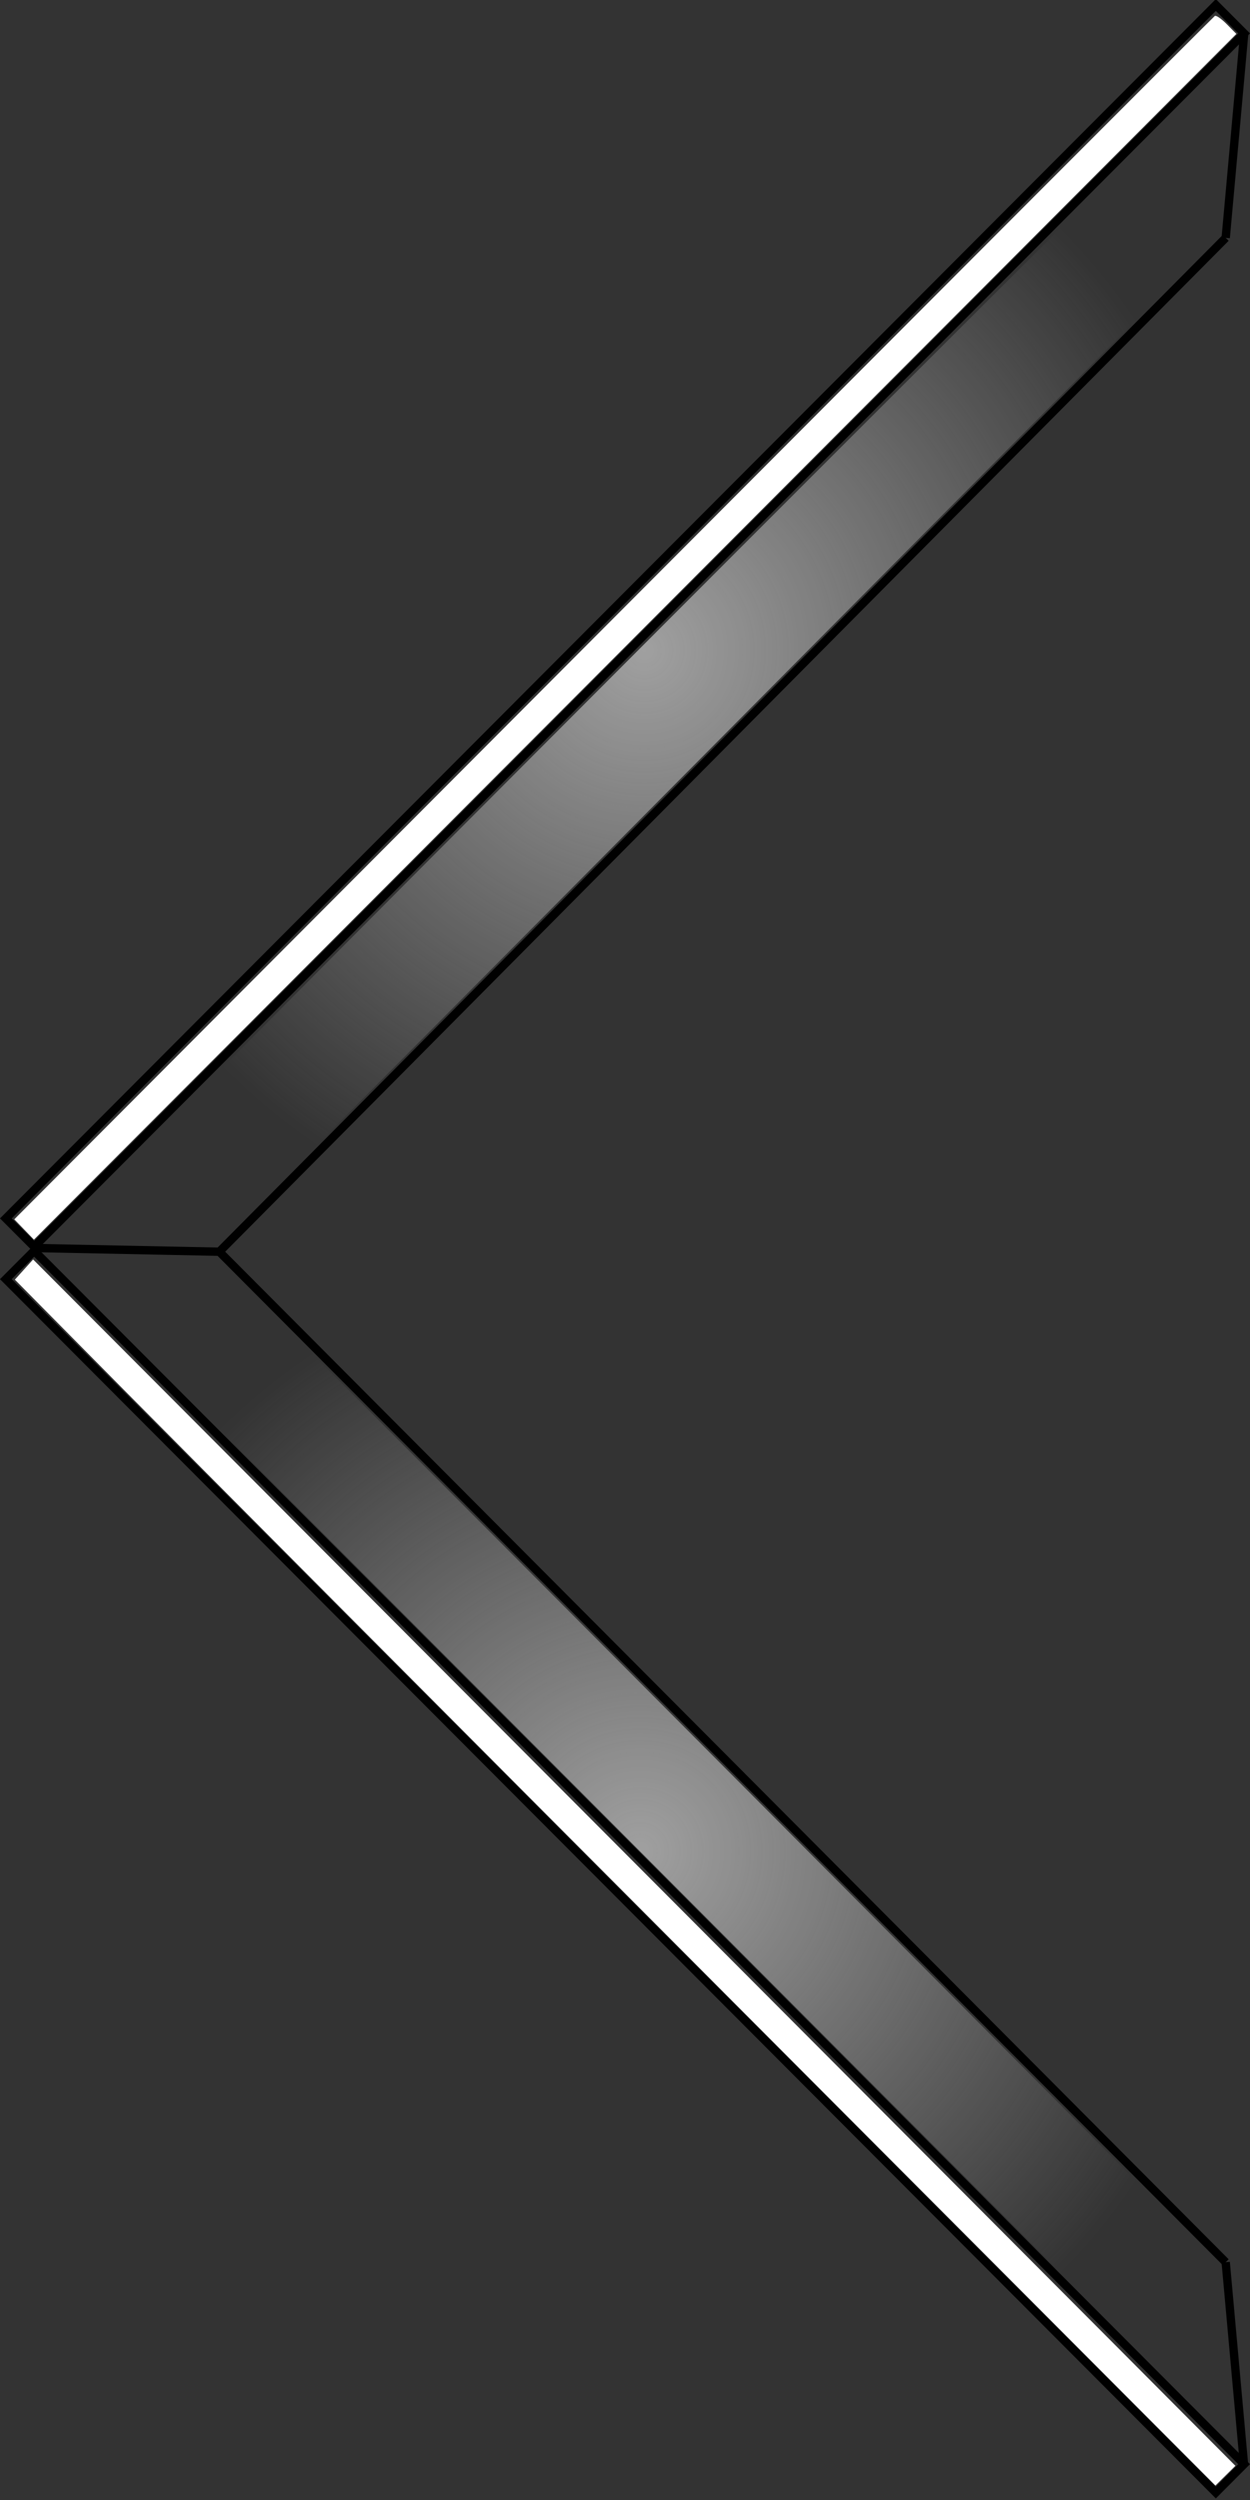 <?xml version="1.0" encoding="UTF-8" standalone="no"?>
<!-- Created with Inkscape (http://www.inkscape.org/) -->

<svg
   xmlns:dc="http://purl.org/dc/elements/1.1/"
   xmlns:cc="http://creativecommons.org/ns#"
   xmlns:rdf="http://www.w3.org/1999/02/22-rdf-syntax-ns#"
   xmlns:svg="http://www.w3.org/2000/svg"
   xmlns="http://www.w3.org/2000/svg"
   xmlns:xlink="http://www.w3.org/1999/xlink"
   xmlns:sodipodi="http://sodipodi.sourceforge.net/DTD/sodipodi-0.dtd"
   xmlns:inkscape="http://www.inkscape.org/namespaces/inkscape"
   width="149.997"
   height="300"
   id="svg2"
   version="1.1"
   inkscape:version="0.91 r"
   sodipodi:docname="silver-v-flat.svg"
   viewBox="0 0 149.997 300">
  <rect x="0" y="0" width="149.997" height="300" fill="#333333" stroke="none"/>
  <defs
     id="defs4">
    <linearGradient
       inkscape:collect="always"
       id="linearGradient4180">
      <stop
         style="stop-color:#a0a0a0;stop-opacity:1;"
         offset="0"
         id="stop4182" />
      <stop
         style="stop-color:#a0a0a0;stop-opacity:0;"
         offset="1"
         id="stop4184" />
    </linearGradient>
    <linearGradient
       inkscape:collect="always"
       id="linearGradient4172">
      <stop
         style="stop-color:#a0a0a0;stop-opacity:1;"
         offset="0"
         id="stop4174" />
      <stop
         style="stop-color:#a0a0a0;stop-opacity:0;"
         offset="1"
         id="stop4176" />
    </linearGradient>
    <radialGradient
       inkscape:collect="always"
       xlink:href="#linearGradient4180"
       id="radialGradient4188"
       cx="76.798"
       cy="222.048"
       fx="76.798"
       fy="222.048"
       r="71.52"
       gradientTransform="matrix(1,0,0,1.002,0,-0.34)"
       gradientUnits="userSpaceOnUse" />
    <radialGradient
       inkscape:collect="always"
       xlink:href="#linearGradient4172"
       id="radialGradient4190"
       cx="77.317"
       cy="78.03"
       fx="77.317"
       fy="78.03"
       r="71.005"
       gradientTransform="matrix(1,0,0,1.006,0,-0.475)"
       gradientUnits="userSpaceOnUse" />
  </defs>
  <sodipodi:namedview
     id="base"
     pagecolor="#ffffff"
     bordercolor="#666666"
     borderopacity="1.0"
     inkscape:pageopacity="0.0"
     inkscape:pageshadow="2"
     inkscape:zoom="3.3222222"
     inkscape:cx="75.802316"
     inkscape:cy="137.09093"
     inkscape:document-units="px"
     inkscape:current-layer="layer1"
     showgrid="false"
     width="1920px"
     inkscape:window-width="2560"
     inkscape:window-height="1416"
     inkscape:window-x="1920"
     inkscape:window-y="24"
     inkscape:window-maximized="1"
     inkscape:snap-nodes="true"
     inkscape:snap-global="true"
     inkscape:snap-bbox="true"
     inkscape:bbox-nodes="true"
     inkscape:object-nodes="true"
     fit-margin-top="0"
     fit-margin-left="0"
     fit-margin-right="0"
     fit-margin-bottom="0" />
  <g
     inkscape:label="Layer 1"
     inkscape:groupmode="layer"
     id="layer1"
     transform="translate(-241.056,-362.362)">
    <g
       id="g4615">
      <g
         id="g4211">
        <rect
           style="opacity:1;fill:none;fill-opacity:1;fill-rule:nonzero;stroke:#000000;stroke-width:1;stroke-linecap:round;stroke-miterlimit:4;stroke-dasharray:none;stroke-opacity:1"
           id="rect4145"
           width="205.653"
           height="4.807"
           x="-187.938"
           y="530.376"
           transform="matrix(0.706,-0.708,0.706,0.708,0,0)" />
        <rect
           style="opacity:1;fill:none;fill-opacity:1;fill-rule:nonzero;stroke:#000000;stroke-width:1;stroke-linecap:round;stroke-miterlimit:4;stroke-dasharray:none;stroke-opacity:1"
           id="rect4145-6"
           width="205.653"
           height="4.807"
           x="-741.178"
           y="-193.088"
           transform="matrix(-0.706,-0.708,0.706,-0.708,0,0)" />
        <path
           style="color:#000000;display:inline;overflow:visible;visibility:visible;fill:none;fill-rule:evenodd;stroke:#000000;stroke-width:1;stroke-linecap:butt;stroke-linejoin:miter;stroke-miterlimit:4;stroke-dasharray:none;stroke-dashoffset:0;stroke-opacity:1;marker:none;enable-background:accumulate"
           d="m 390.348,366.474 -2.211,24.43"
           id="path4293"
           inkscape:connector-curvature="0" />
        <path
           style="color:#000000;display:inline;overflow:visible;visibility:visible;fill:none;fill-rule:evenodd;stroke:#000000;stroke-width:1;stroke-linecap:butt;stroke-linejoin:miter;stroke-miterlimit:4;stroke-dasharray:none;stroke-dashoffset:0;stroke-opacity:1;marker:none;enable-background:accumulate"
           d="M 388.136,390.905 267.374,512.565"
           id="path4295"
           inkscape:connector-curvature="0" />
        <path
           style="color:#000000;display:inline;overflow:visible;visibility:visible;fill:none;fill-rule:evenodd;stroke:#000000;stroke-width:1;stroke-linecap:butt;stroke-linejoin:miter;stroke-miterlimit:4;stroke-dasharray:none;stroke-dashoffset:0;stroke-opacity:1;marker:none;enable-background:accumulate"
           d="M 390.348,658.25 388.136,633.82"
           id="path4297"
           inkscape:connector-curvature="0" />
        <path
           style="color:#000000;display:inline;overflow:visible;visibility:visible;fill:none;fill-rule:evenodd;stroke:#000000;stroke-width:1;stroke-linecap:butt;stroke-linejoin:miter;stroke-miterlimit:4;stroke-dasharray:none;stroke-dashoffset:0;stroke-opacity:1;marker:none;enable-background:accumulate"
           d="M 388.136,633.82 267.374,512.565 245.156,512.119"
           id="path4299"
           inkscape:connector-curvature="0" />
        <path
           style="fill:url(#radialGradient4188);stroke:none;stroke-width:1px;stroke-linecap:butt;stroke-linejoin:miter;stroke-opacity:1;fill-opacity:1"
           d="m 76.737,222.105 -71.459,-71.687 10.329,0.218 10.329,0.218 43.387,43.547 c 23.863,23.951 50.993,51.2 60.288,60.554 l 16.9,17.007 0.958,10.8 c 0.527,5.94 0.906,10.852 0.843,10.915 -0.063,0.063 -32.272,-32.144 -71.574,-71.572 z"
           id="path4168"
           inkscape:connector-curvature="0"
           transform="translate(241.056,362.362)" />
        <path
           style="fill:url(#radialGradient4190);stroke:none;stroke-width:1px;stroke-linecap:butt;stroke-linejoin:miter;stroke-opacity:1;fill-opacity:1"
           d="M 14.081,149.317 C 9.242,149.215 6.323,149.04 6.312,148.852 6.278,148.305 148.25,6.083 148.319,6.594 148.356,6.861 147.949,11.834 147.416,17.644 l -0.969,10.564 -60.201,60.623 -60.201,60.623 -2.107,0.013 c -1.159,0.007 -5.595,-0.06 -9.858,-0.15 l 0,10e-6 z"
           id="path4170"
           inkscape:connector-curvature="0"
           transform="translate(241.056,362.362)" />
      </g>
      <path
         transform="translate(241.056,362.362)"
         inkscape:connector-curvature="0"
         id="path4611"
         d="M 2.895,147.535 1.717,146.317 73.607,74.202 C 113.146,34.538 145.624,2.007 145.779,1.911 c 0.156,-0.096 0.8,0.35 1.432,0.992 l 1.15,1.167 L 76.217,76.411 4.073,148.752 2.895,147.535 Z"
         style="fill:#ffffff;stroke:none;stroke-width:1px;stroke-linecap:butt;stroke-linejoin:miter;stroke-opacity:1" />
      <path
         transform="translate(241.056,362.362)"
         inkscape:connector-curvature="0"
         id="path4613"
         d="M 86.821,239.058 C 54.357,206.496 21.944,173.938 14.791,166.705 l -13.006,-13.151 1.094,-1.211 1.094,-1.211 57.978,58.158 c 31.888,31.987 64.349,64.558 72.136,72.38 l 14.158,14.222 -1.2,1.184 -1.2,1.184 -59.025,-59.202 z"
         style="fill:#ffffff;stroke:none;stroke-width:1px;stroke-linecap:butt;stroke-linejoin:miter;stroke-opacity:1" />
    </g>
  </g>
</svg>
